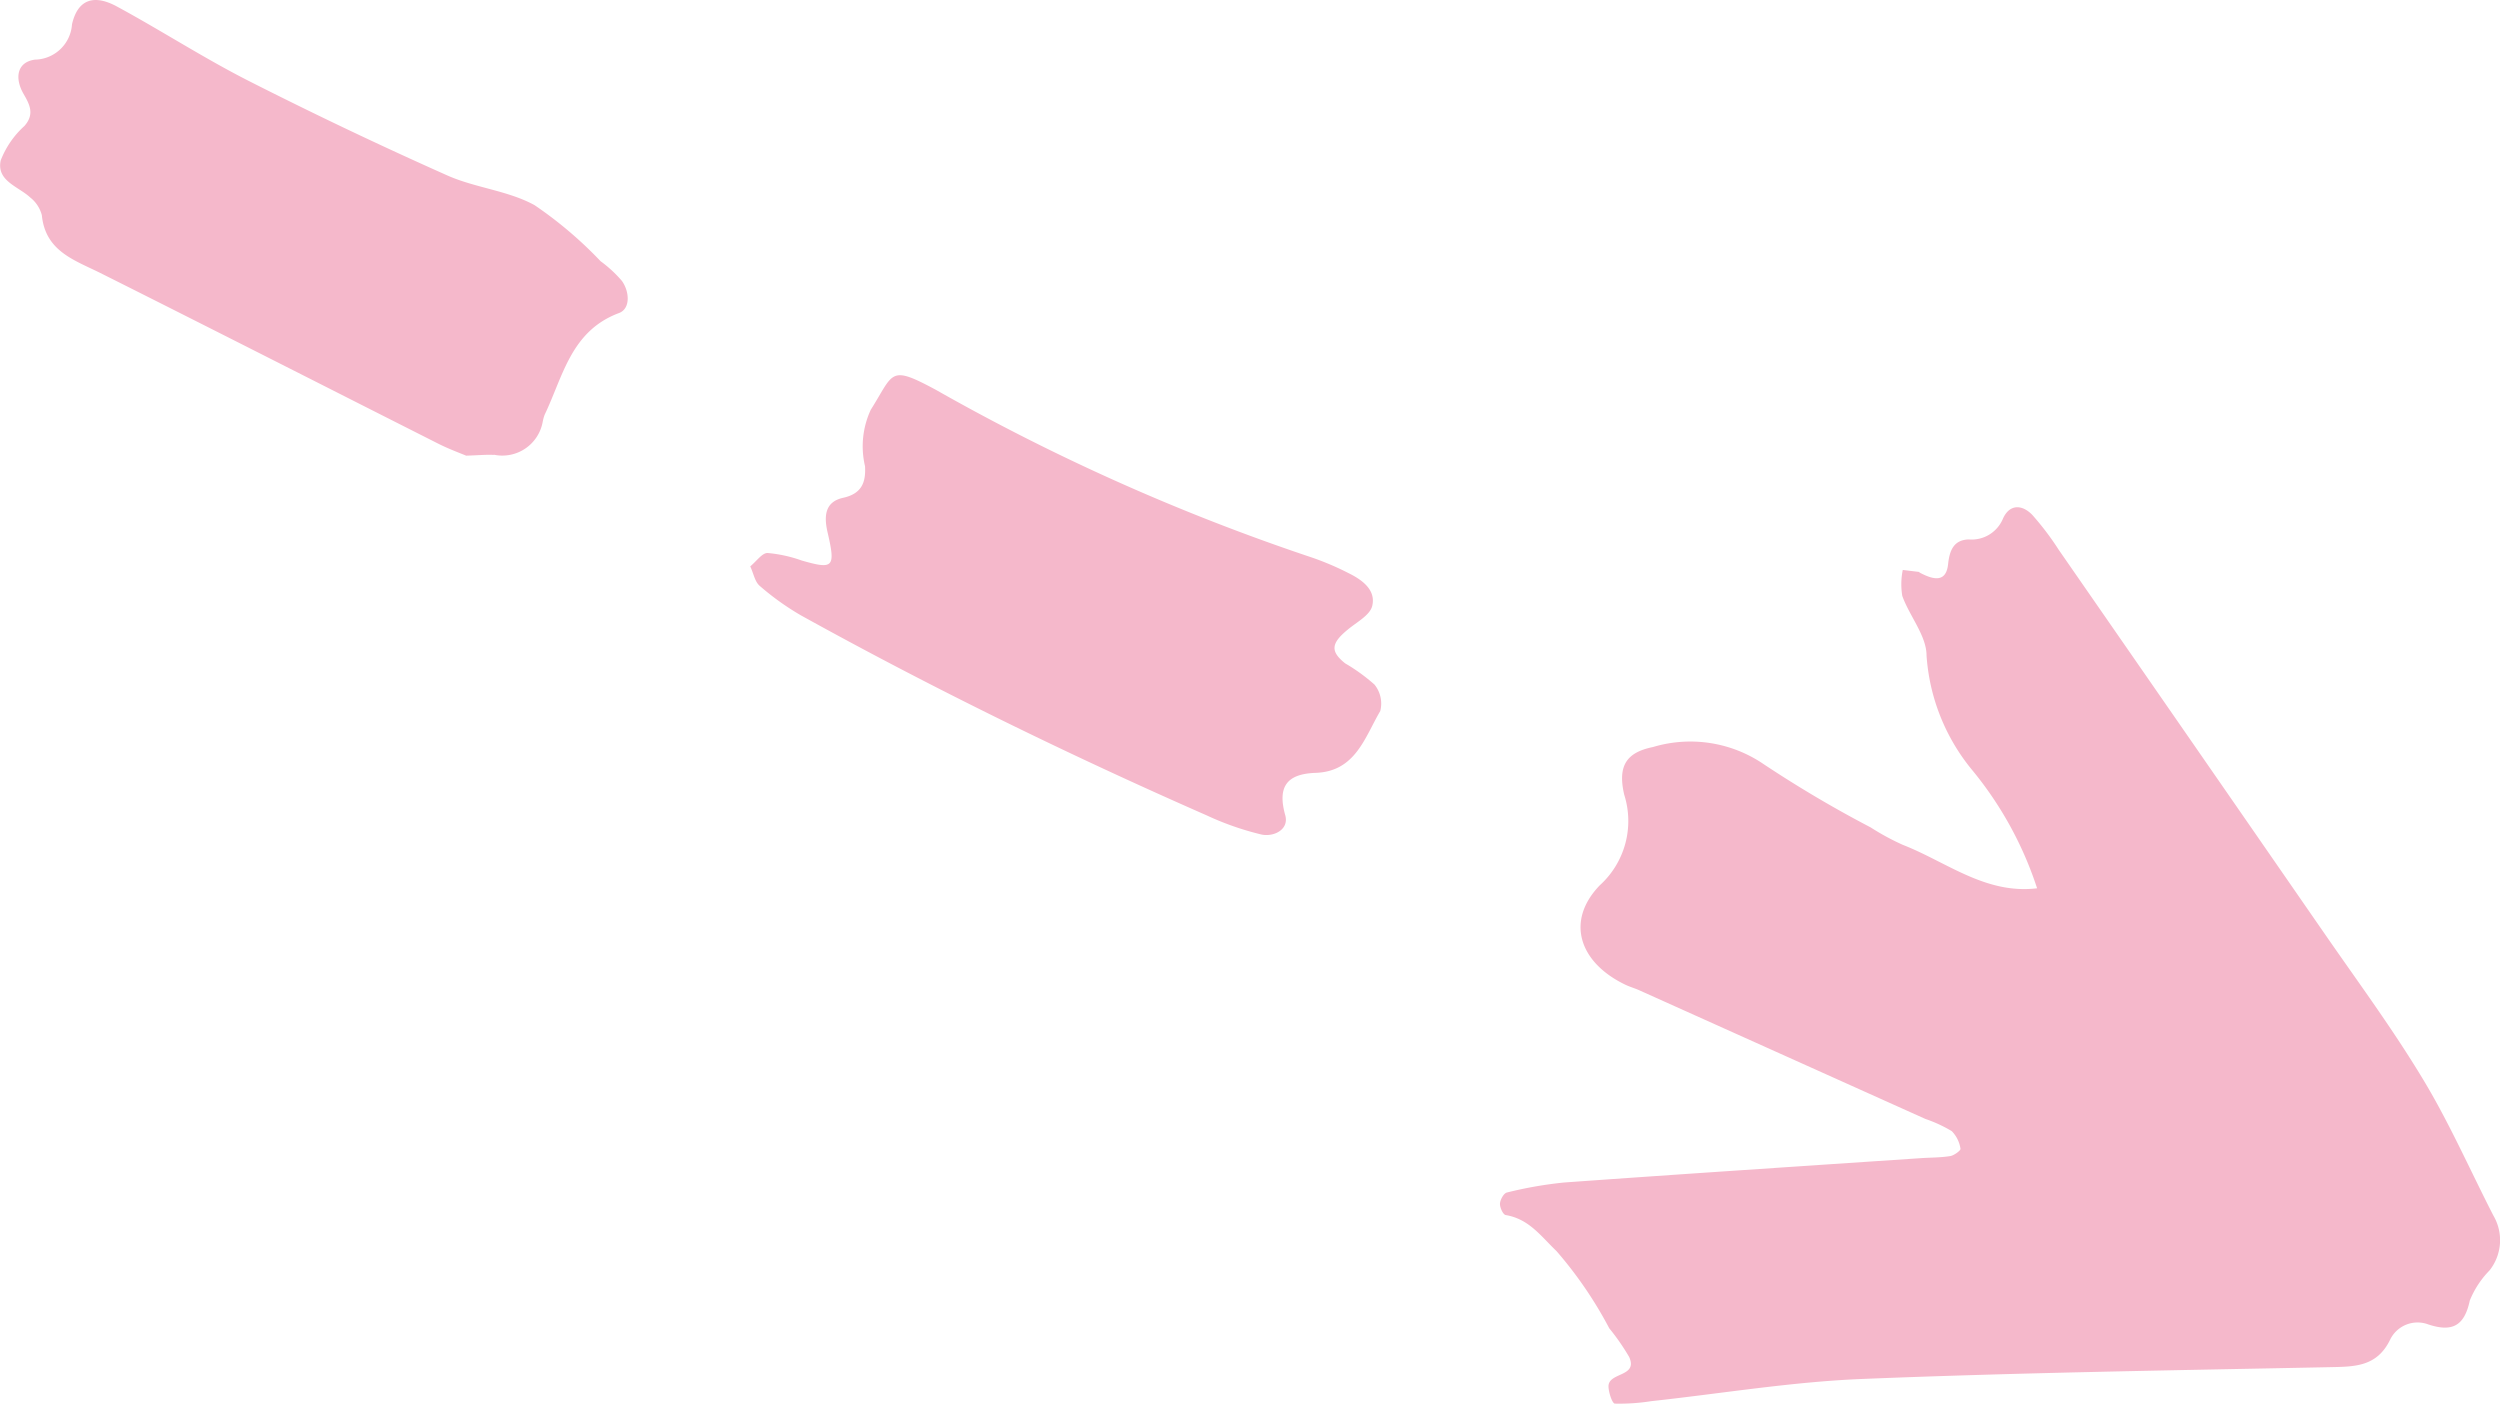 <svg xmlns="http://www.w3.org/2000/svg" xmlns:xlink="http://www.w3.org/1999/xlink" width="70.76" height="39.74" viewBox="0 0 70.76 39.74">
  <defs>
    <clipPath id="clip-path">
      <rect id="Rectangle_106" data-name="Rectangle 106" width="70.76" height="39.74" fill="none"/>
    </clipPath>
  </defs>
  <g id="Group_190" data-name="Group 190" transform="translate(0 0)">
    <g id="Group_189" data-name="Group 189" transform="translate(0 0)" clip-path="url(#clip-path)">
      <path id="Path_2332" data-name="Path 2332" d="M54.322,16.2c.44.238.763.27.817-.232.041-.391.16-.684.579-.7a.961.961,0,0,0,.976-.594c.191-.416.545-.393.828-.1a7.976,7.976,0,0,1,.748.987q3.771,5.438,7.534,10.878c.943,1.363,1.93,2.7,2.781,4.115.745,1.234,1.328,2.565,1.988,3.852a1.376,1.376,0,0,1-.111,1.554,2.626,2.626,0,0,0-.557.85c-.153.723-.5.9-1.176.676a.863.863,0,0,0-1.073.42c-.379.795-1.03.775-1.743.791-4.409.09-8.818.155-13.226.334-1.989.082-3.971.413-5.954.628a5.714,5.714,0,0,1-1.024.069c-.075,0-.178-.311-.182-.482-.011-.412.845-.265.585-.838a6.293,6.293,0,0,0-.564-.813,11.506,11.506,0,0,0-1.49-2.181c-.452-.434-.782-.912-1.44-1.023-.076-.012-.167-.213-.163-.321s.106-.3.2-.318a11.448,11.448,0,0,1,1.61-.282c3.37-.242,6.738-.463,10.109-.69.274-.018.551-.014.824-.058.112-.018.3-.16.292-.206a.9.9,0,0,0-.247-.5,3.883,3.883,0,0,0-.748-.346l-8.112-3.648c-.126-.055-.261-.093-.384-.153-1.3-.626-1.695-1.8-.719-2.811a2.455,2.455,0,0,0,.692-2.564c-.194-.832.076-1.2.814-1.35a3.682,3.682,0,0,1,3.139.489,33.479,33.479,0,0,0,3.024,1.787,6.892,6.892,0,0,0,.909.493c1.24.484,2.343,1.407,3.8,1.229a10.27,10.27,0,0,0-1.867-3.382,5.7,5.7,0,0,1-1.262-3.205c0-.561-.481-1.113-.687-1.689a2.027,2.027,0,0,1,.014-.734l.471.057M21.5,16.58a7.533,7.533,0,0,0,1.171.838c3.737,2.069,7.57,3.941,11.48,5.659a8.179,8.179,0,0,0,1.552.543c.348.075.788-.138.675-.545-.235-.836.072-1.172.86-1.2,1.131-.04,1.39-1.006,1.829-1.75a.854.854,0,0,0-.164-.749,5.169,5.169,0,0,0-.829-.6c-.427-.341-.4-.569.076-.958.25-.209.629-.406.69-.67.108-.451-.286-.737-.669-.925a7.929,7.929,0,0,0-1.143-.478,60.3,60.3,0,0,1-10.54-4.712c-1.331-.716-1.179-.482-1.841.564a2.453,2.453,0,0,0-.163,1.6c.026.457-.093.777-.621.893-.511.113-.546.51-.441.97.234,1.006.169,1.062-.727.806a3.869,3.869,0,0,0-.972-.214c-.153,0-.307.229-.488.379.094.2.131.435.267.55m-7.525-3.711a1.162,1.162,0,0,0,1.384-.932,1.174,1.174,0,0,1,.055-.2c.521-1.086.742-2.37,2.105-2.878.328-.123.3-.607.079-.912a3.562,3.562,0,0,0-.6-.554,11.468,11.468,0,0,0-1.871-1.588c-.753-.413-1.686-.489-2.481-.846Q9.82,3.7,7.059,2.3C5.776,1.65,4.562.862,3.3.179c-.64-.344-1.1-.2-1.262.509a1.071,1.071,0,0,1-1.05,1c-.507.07-.576.516-.329.956.173.3.333.581.033.921a2.559,2.559,0,0,0-.672.976c-.124.582.5.735.835,1.048a.942.942,0,0,1,.329.5c.1,1.017.907,1.266,1.652,1.636,3.194,1.6,6.375,3.22,9.565,4.831.3.152.619.268.792.341.369-.011.575-.033.782-.021" transform="translate(0 0)" fill="#f5b8cb" fill-rule="evenodd"/>
    </g>
  </g>
</svg>
